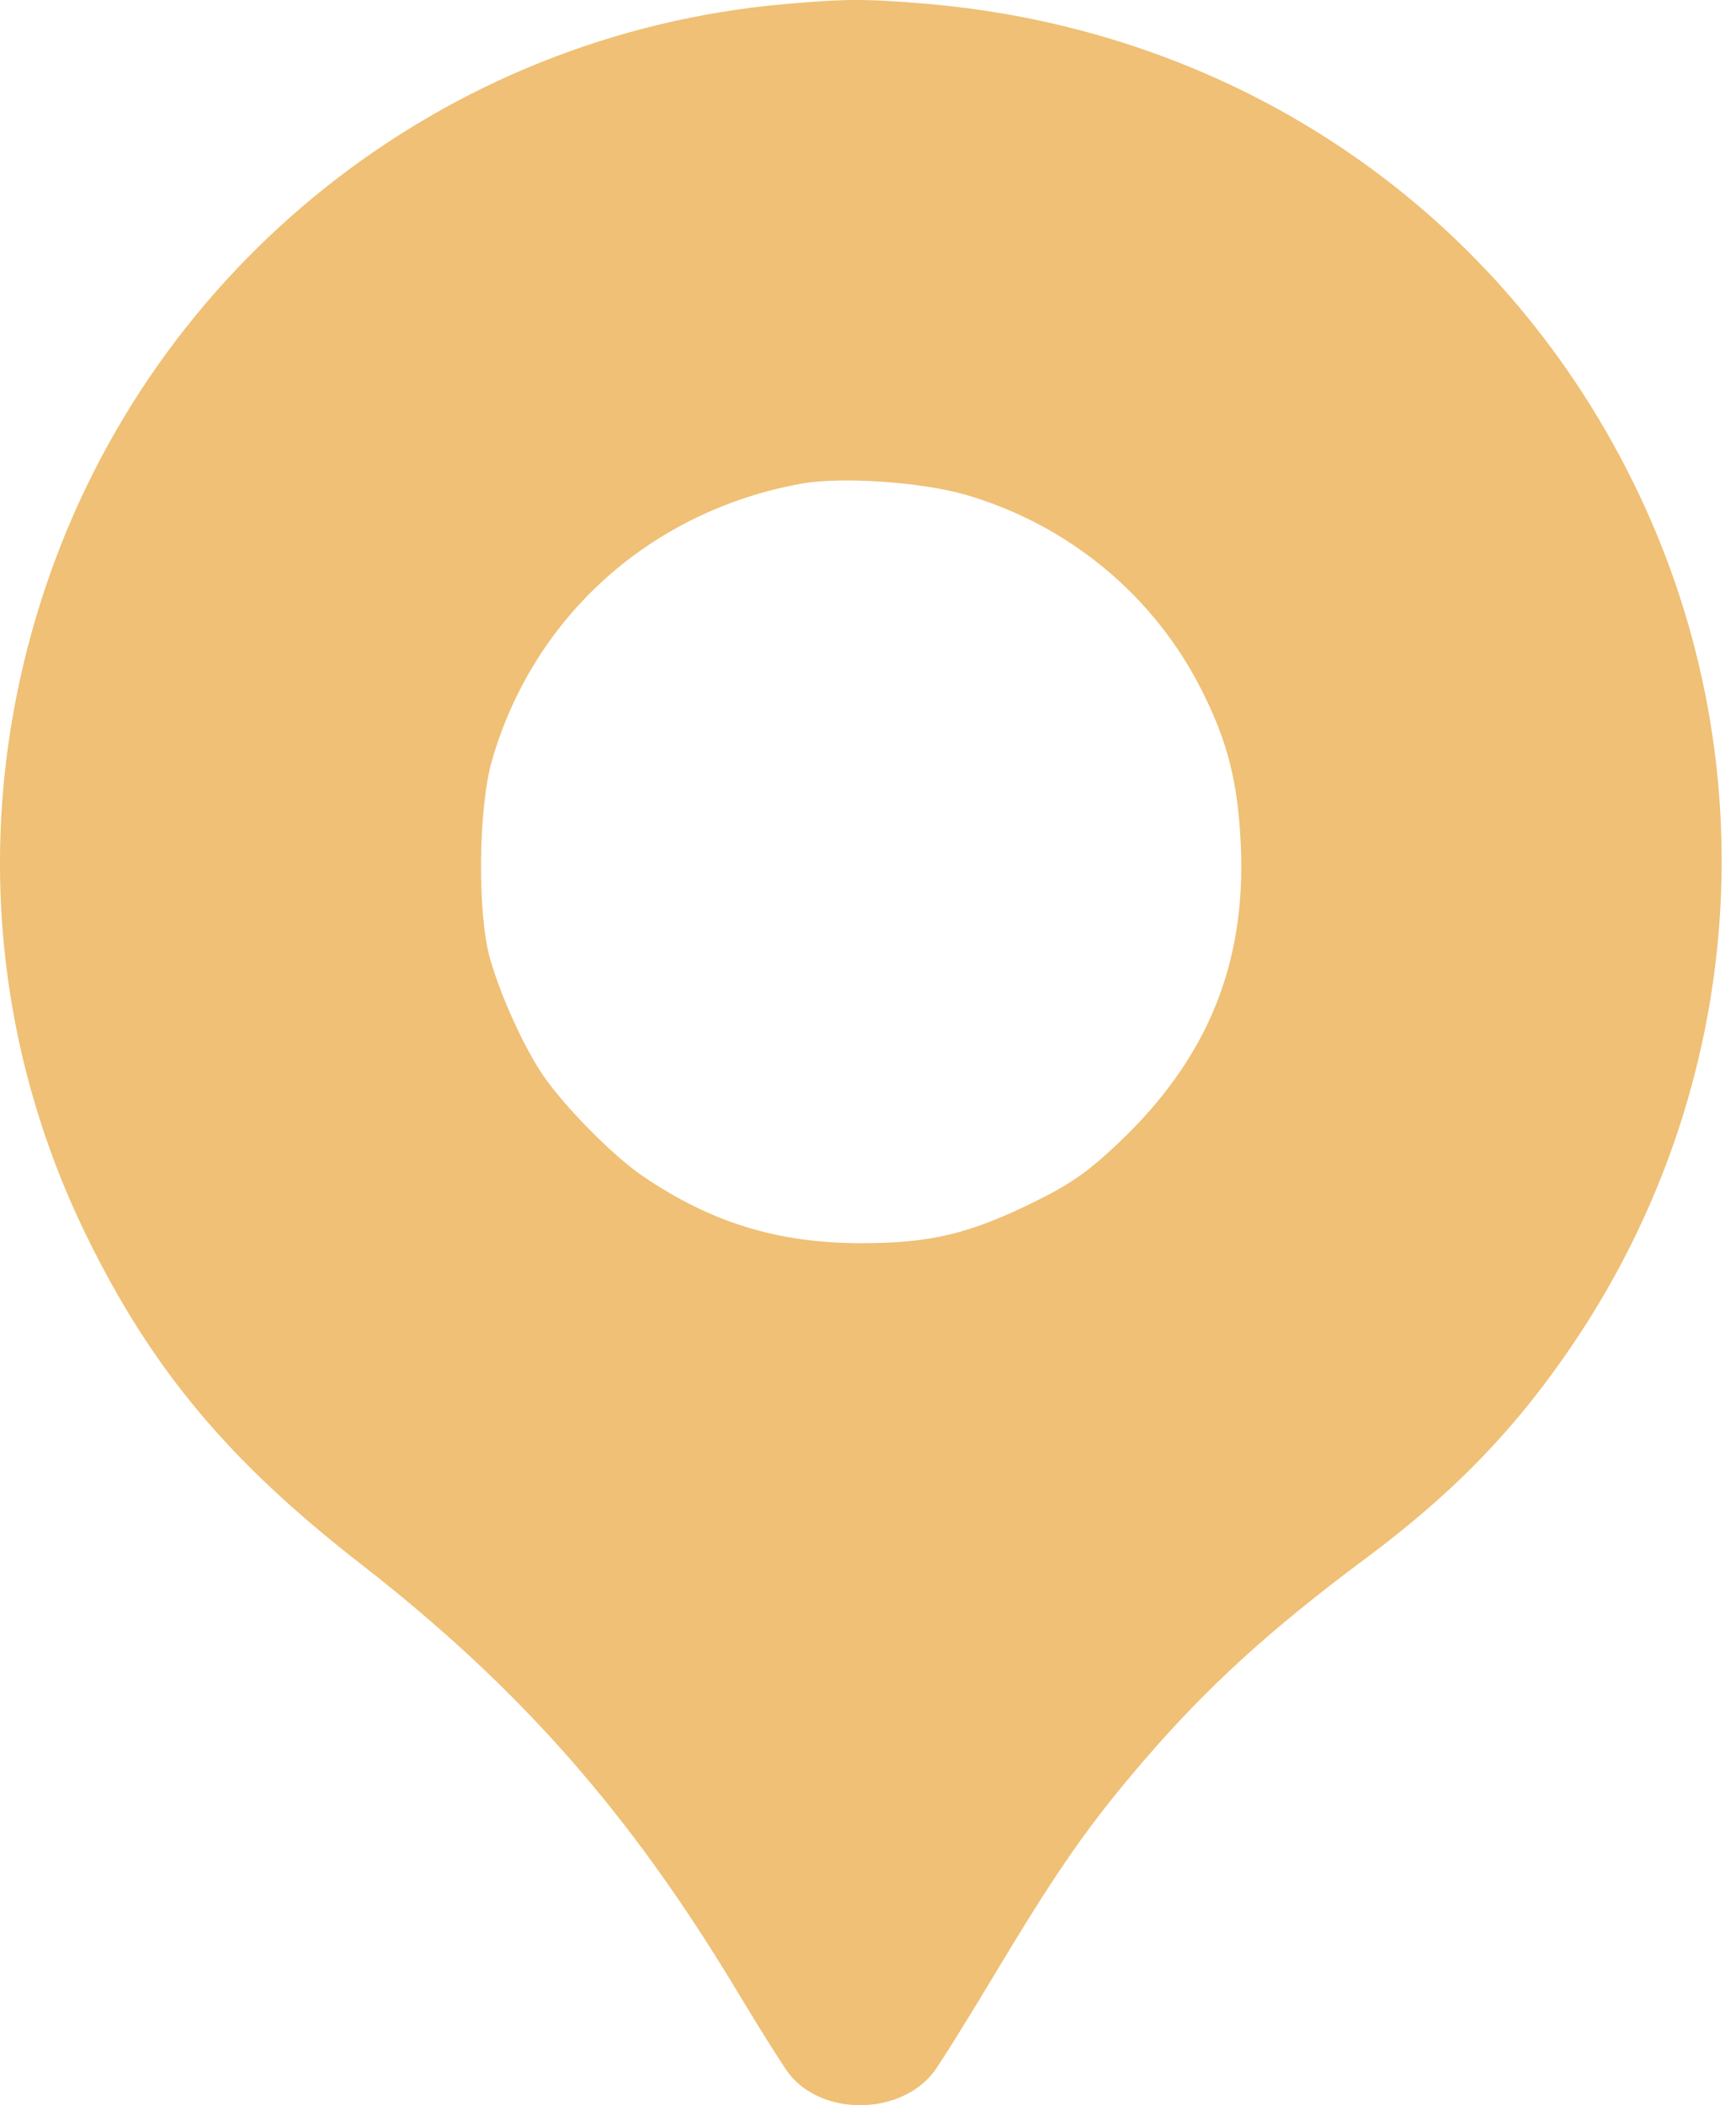 <svg width="33" height="40" viewBox="0 0 33 40" fill="none" xmlns="http://www.w3.org/2000/svg">
<path fill-rule="evenodd" clip-rule="evenodd" d="M14.913 0.078C8.43 0.651 2.907 5.018 0.852 11.197C-0.513 15.299 -0.231 19.65 1.647 23.487C2.888 26.021 4.345 27.763 6.855 29.714C9.873 32.06 11.971 34.44 14.011 37.832C14.452 38.566 14.897 39.273 14.999 39.403C15.64 40.218 17.126 40.194 17.757 39.359C17.873 39.206 18.416 38.333 18.965 37.418C20.115 35.504 20.714 34.648 21.743 33.453C22.95 32.05 24.143 30.963 25.956 29.614C27.669 28.34 28.867 27.093 29.969 25.437C33.162 20.64 33.614 14.581 31.163 9.406C28.627 4.048 23.552 0.564 17.563 0.068C16.447 -0.025 16.062 -0.023 14.913 0.078ZM18.367 9.404C20.322 9.976 21.941 11.32 22.847 13.121C23.342 14.106 23.533 14.867 23.587 16.063C23.688 18.321 22.948 20.121 21.262 21.717C20.681 22.267 20.355 22.495 19.663 22.836C18.428 23.445 17.681 23.623 16.363 23.621C14.776 23.619 13.513 23.229 12.211 22.341C11.645 21.955 10.729 21.027 10.316 20.421C9.962 19.9 9.528 18.948 9.32 18.232C9.071 17.376 9.089 15.358 9.354 14.443C10.145 11.705 12.376 9.709 15.226 9.191C15.986 9.052 17.52 9.157 18.367 9.404Z" fill="#EFC075"/>
</svg>
